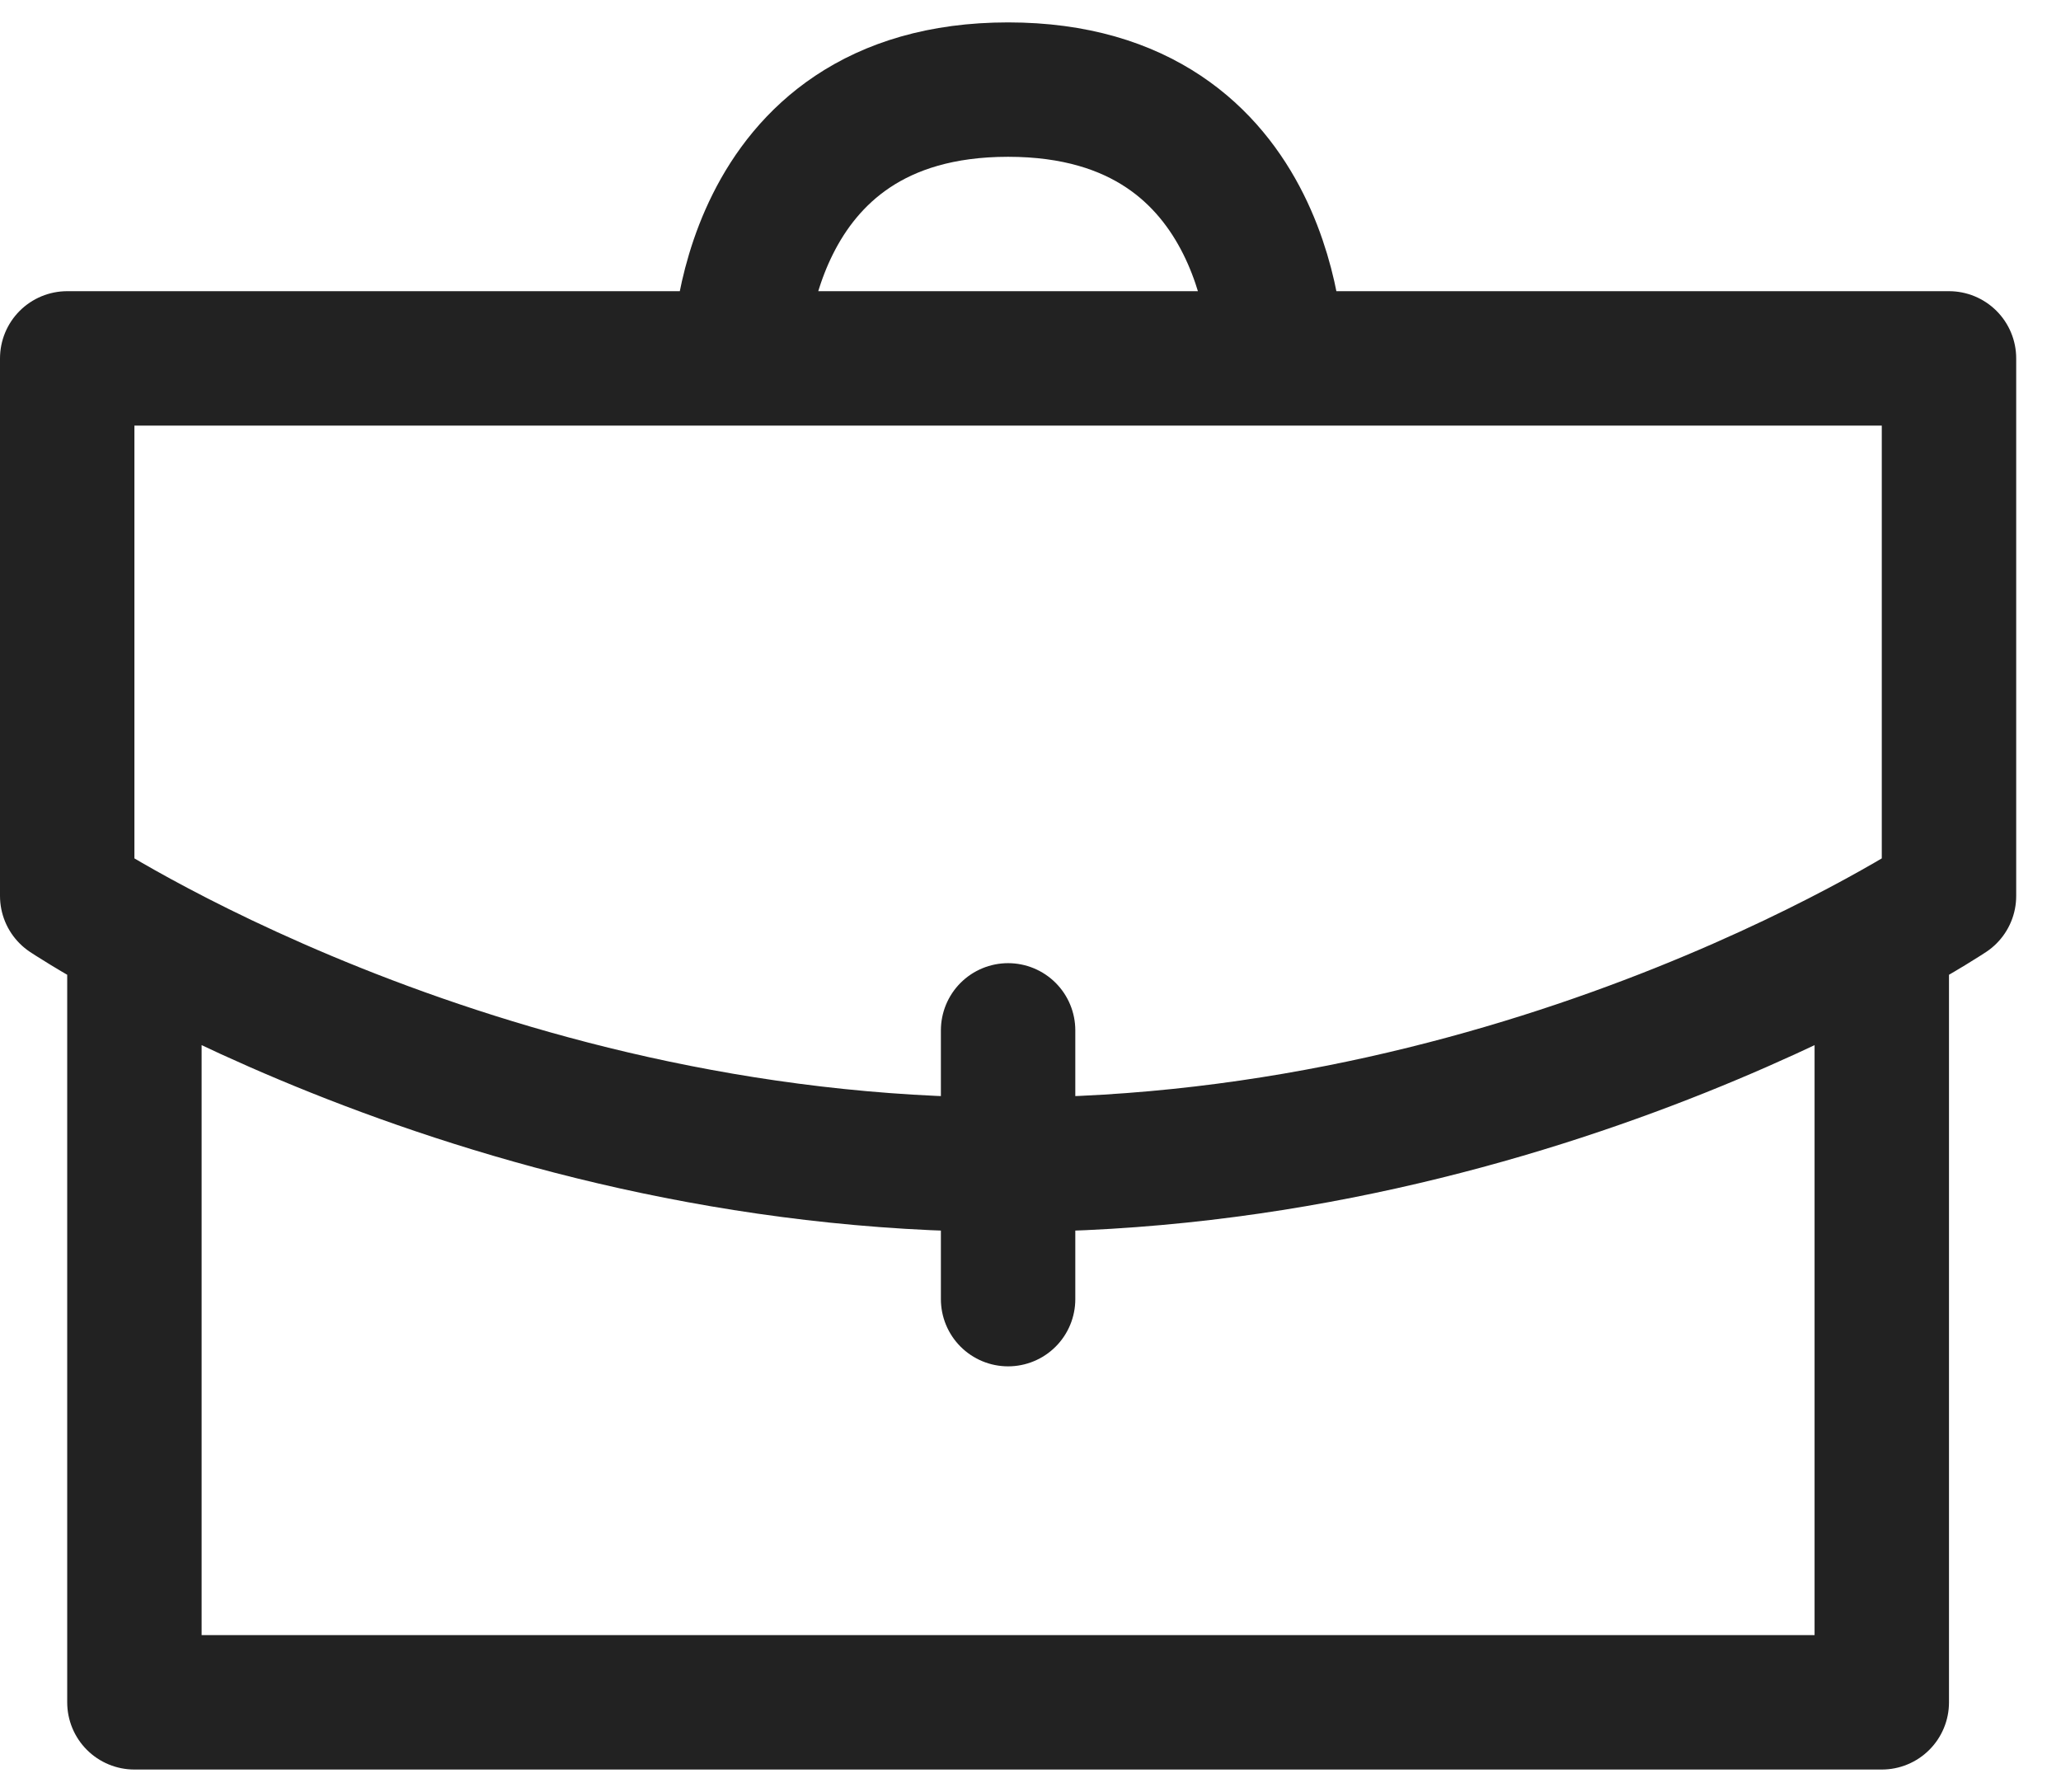 <svg width="23" height="20" viewBox="0 0 23 20" fill="none" xmlns="http://www.w3.org/2000/svg">
<path id="Vector" d="M21 10.75V19H1.5V10.75M11.25 14.5V11.5M14.25 4C14.25 4 14.25 1 11.25 1C8.25 1 8.25 4 8.25 4M0.75 4H21.75V10C21.75 10 17.25 13 11.25 13C5.25 13 0.75 10 0.75 10V4Z" stroke="#222222" stroke-width="1.5" stroke-linecap="round" stroke-linejoin="round"/>
</svg>

